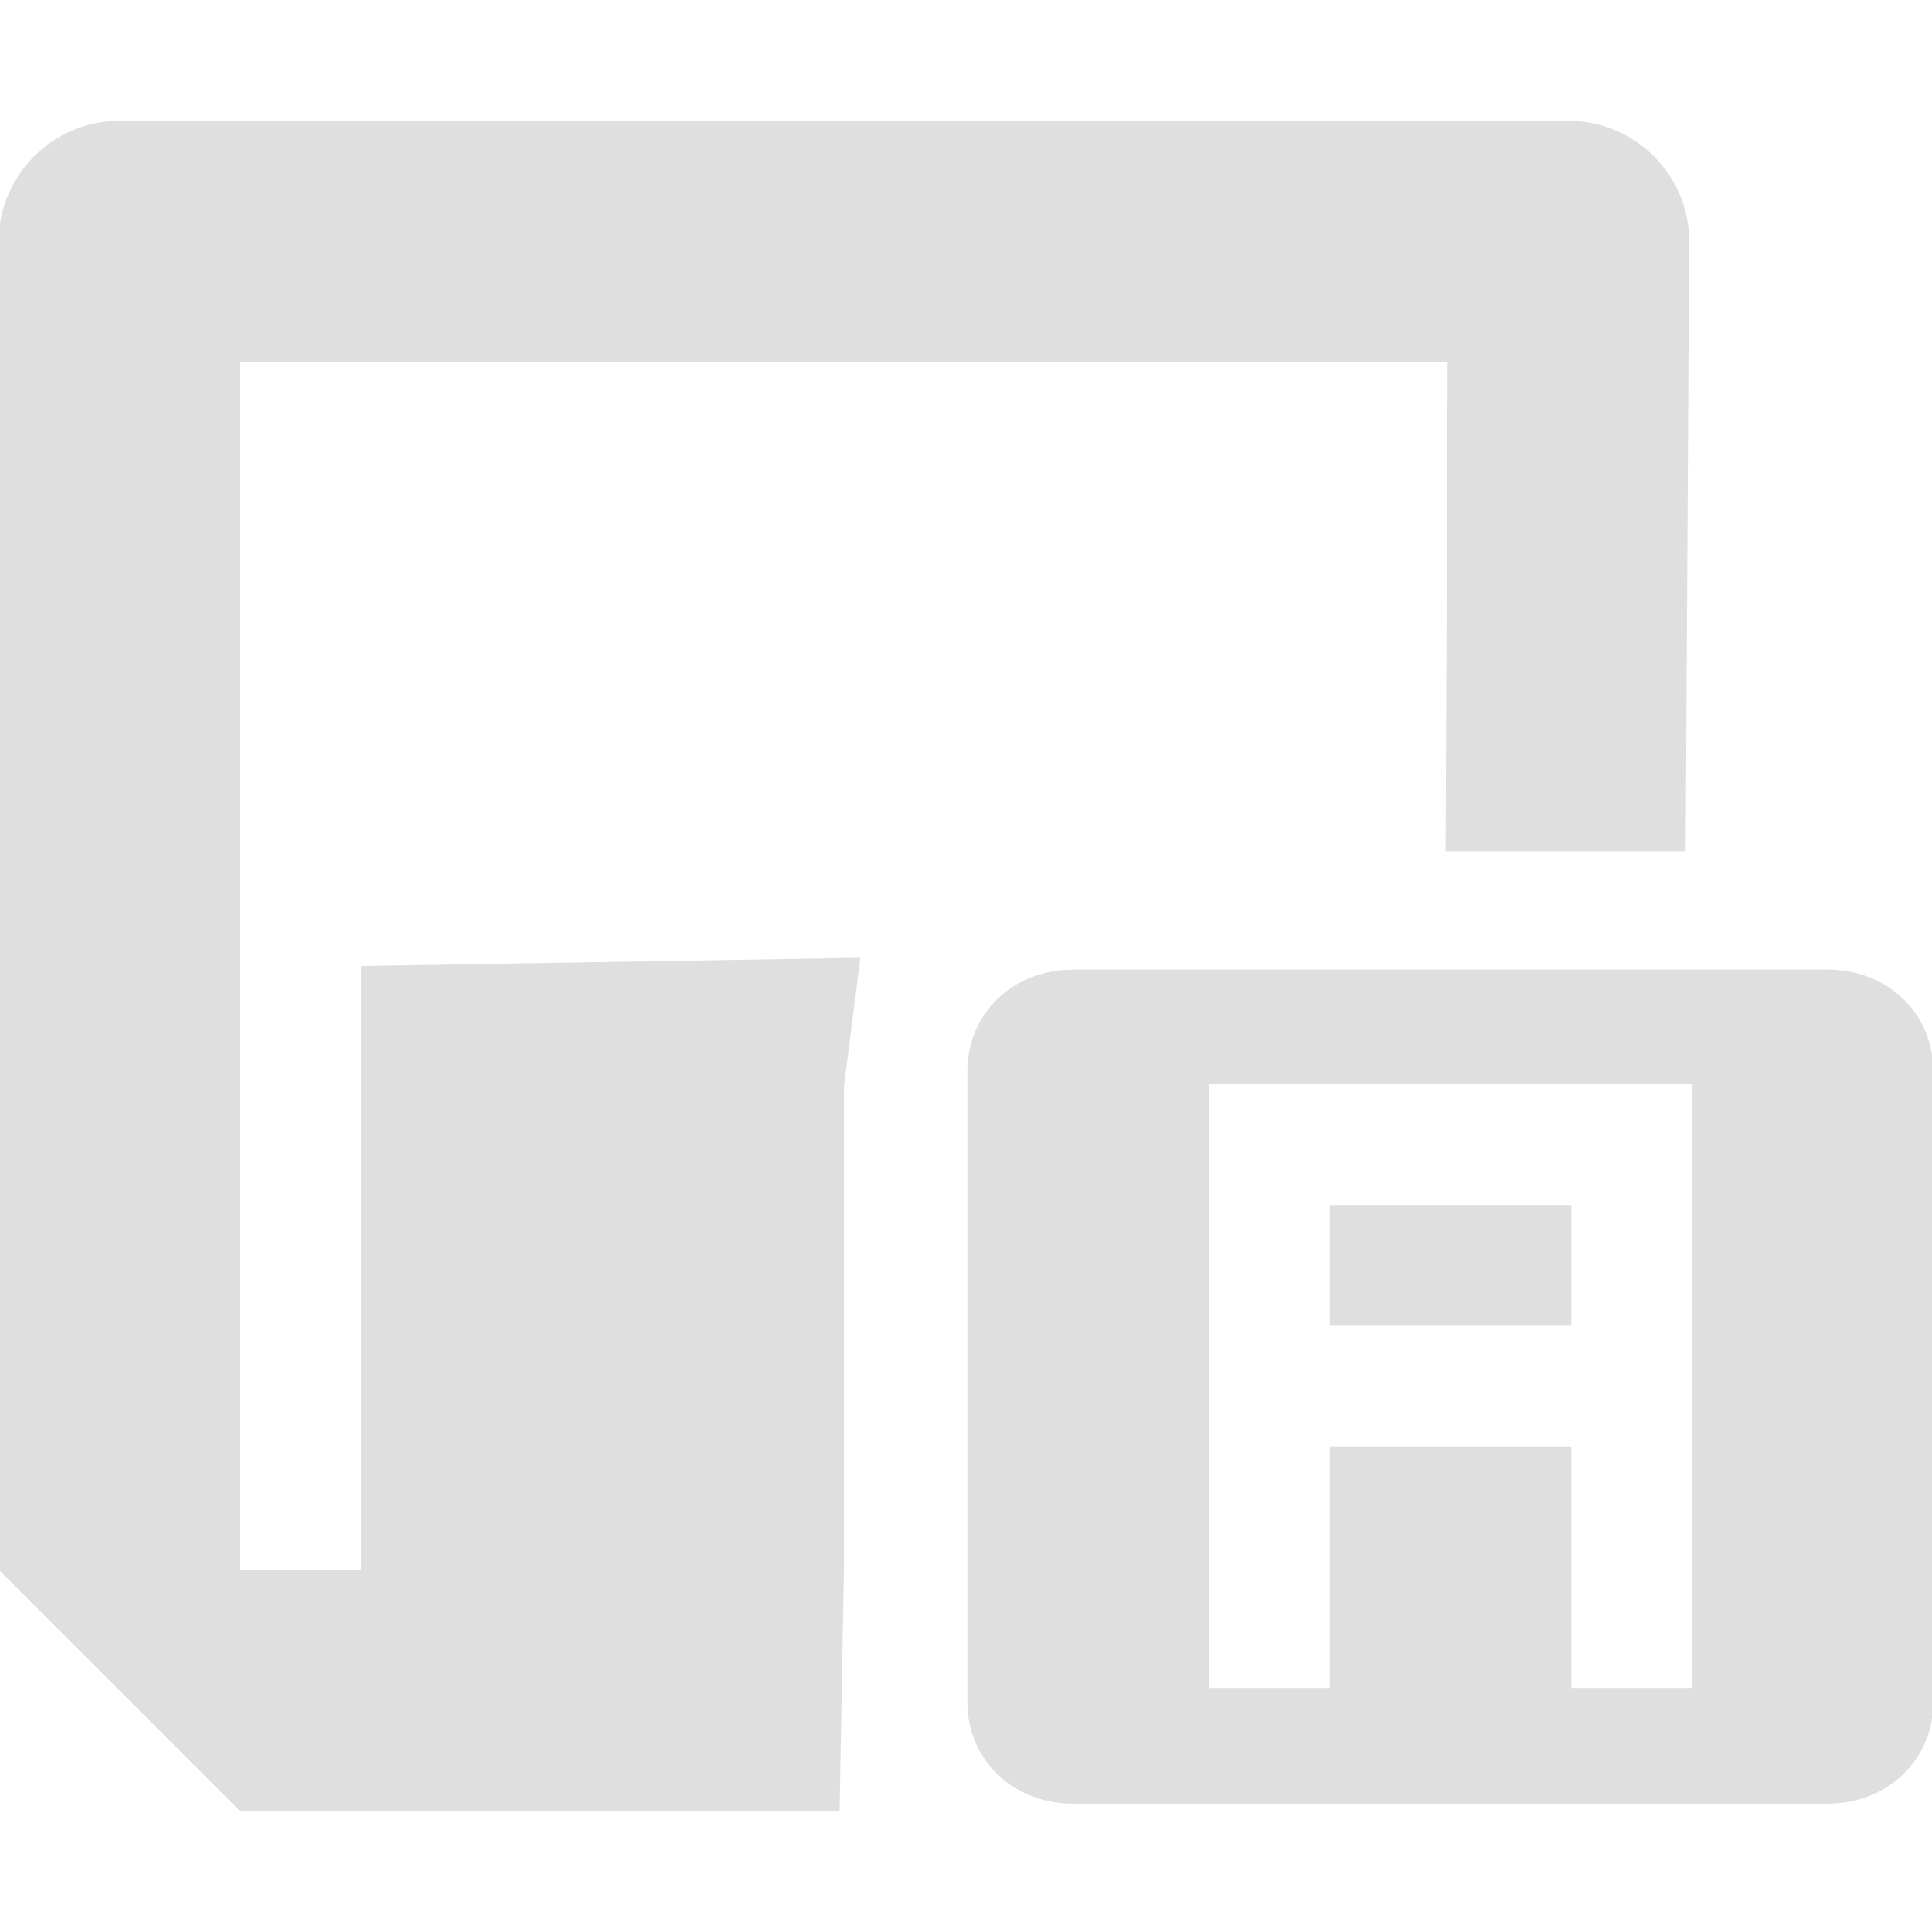 <?xml version="1.0" encoding="UTF-8" standalone="no"?>
<svg
   xmlns:dc="http://purl.org/dc/elements/1.1/"
   xmlns:cc="http://creativecommons.org/ns#"
   xmlns:rdf="http://www.w3.org/1999/02/22-rdf-syntax-ns#"
   xmlns:svg="http://www.w3.org/2000/svg"
   xmlns="http://www.w3.org/2000/svg"
   xmlns:sodipodi="http://sodipodi.sourceforge.net/DTD/sodipodi-0.dtd"
   xmlns:inkscape="http://www.inkscape.org/namespaces/inkscape"
   width="16"
   height="16"
   viewBox="0 0 16 16"
   version="1.1"
   id="svg7"
   sodipodi:docname="document-save-all.svg"
   inkscape:version="0.92.3 (2405546, 2018-03-11)">
  <sodipodi:namedview
     pagecolor="#ffffff"
     bordercolor="#666666"
     borderopacity="1"
     objecttolerance="10"
     gridtolerance="10"
     guidetolerance="10"
     inkscape:pageopacity="0"
     inkscape:pageshadow="2"
     inkscape:window-width="1366"
     inkscape:window-height="704"
     id="namedview9"
     showgrid="false"
     inkscape:zoom="27.812867"
     inkscape:cx="1.4672926"
     inkscape:cy="12.732835"
     inkscape:window-x="0"
     inkscape:window-y="30"
     inkscape:window-maximized="1"
     inkscape:current-layer="svg7"
     showguides="true"
     inkscape:guide-bbox="true">
    <sodipodi:guide
       position="17.96,12.951"
       orientation="0,1"
       id="guide815"
       inkscape:locked="false" />
  </sodipodi:namedview>
  <defs
     id="defs3">
    <style
       id="current-color-scheme"
       type="text/css">
   .ColorScheme-Text { color:#5c616c; } .ColorScheme-Highlight { color:#5294e2; }
  </style>
  </defs>
  <g
     id="g825"
     transform="translate(-9.186,-6.339)"
     style="fill:#dfdfdf;fill-opacity:1">
    <path
       style="fill:#dfdfdf;fill-opacity:1"
       d="m 10.175,7.339 c -0.55,0 -1,0.45 -1,1 V 19.339 l 2,2 h 4.964 l 0.036,-2 v 0 0 0 -4 0 c -1.648,-0.121 -1.648,-0.121 0,0 l 0.136,-1.068 -4.136,0.068 v 5 h -1 V 9.339 h 10 l -0.017,4.049 h 1.988 l 0.029,-5.049 c 0.003,-0.55 -0.45,-1 -1,-1 z"
       id="path2"
       inkscape:connector-curvature="0"
       sodipodi:nodetypes="ssccccccccccccccccccsss" />
    <path
       sodipodi:nodetypes="ssssssssscccccccccccccc"
       inkscape:connector-curvature="0"
       id="path5"
       d="m 18.072,14.369 c -0.492,0 -0.875,0.356 -0.875,0.844 v 5.219 c 0,0.488 0.383,0.844 0.875,0.844 h 6.25 c 0.492,0 0.875,-0.356 0.875,-0.844 v -5.219 c 0,-0.488 -0.383,-0.844 -0.875,-0.844 z m 1.127,0.949 h 4 v 5 h -1 v -2 h -2 v 2 h -1 z m 1,1 v 1 h 2 v -1 z"
       class="ColorScheme-Text"
       style="color:#444444;fill:#dfdfdf;fill-opacity:1" />
  </g>
</svg>
